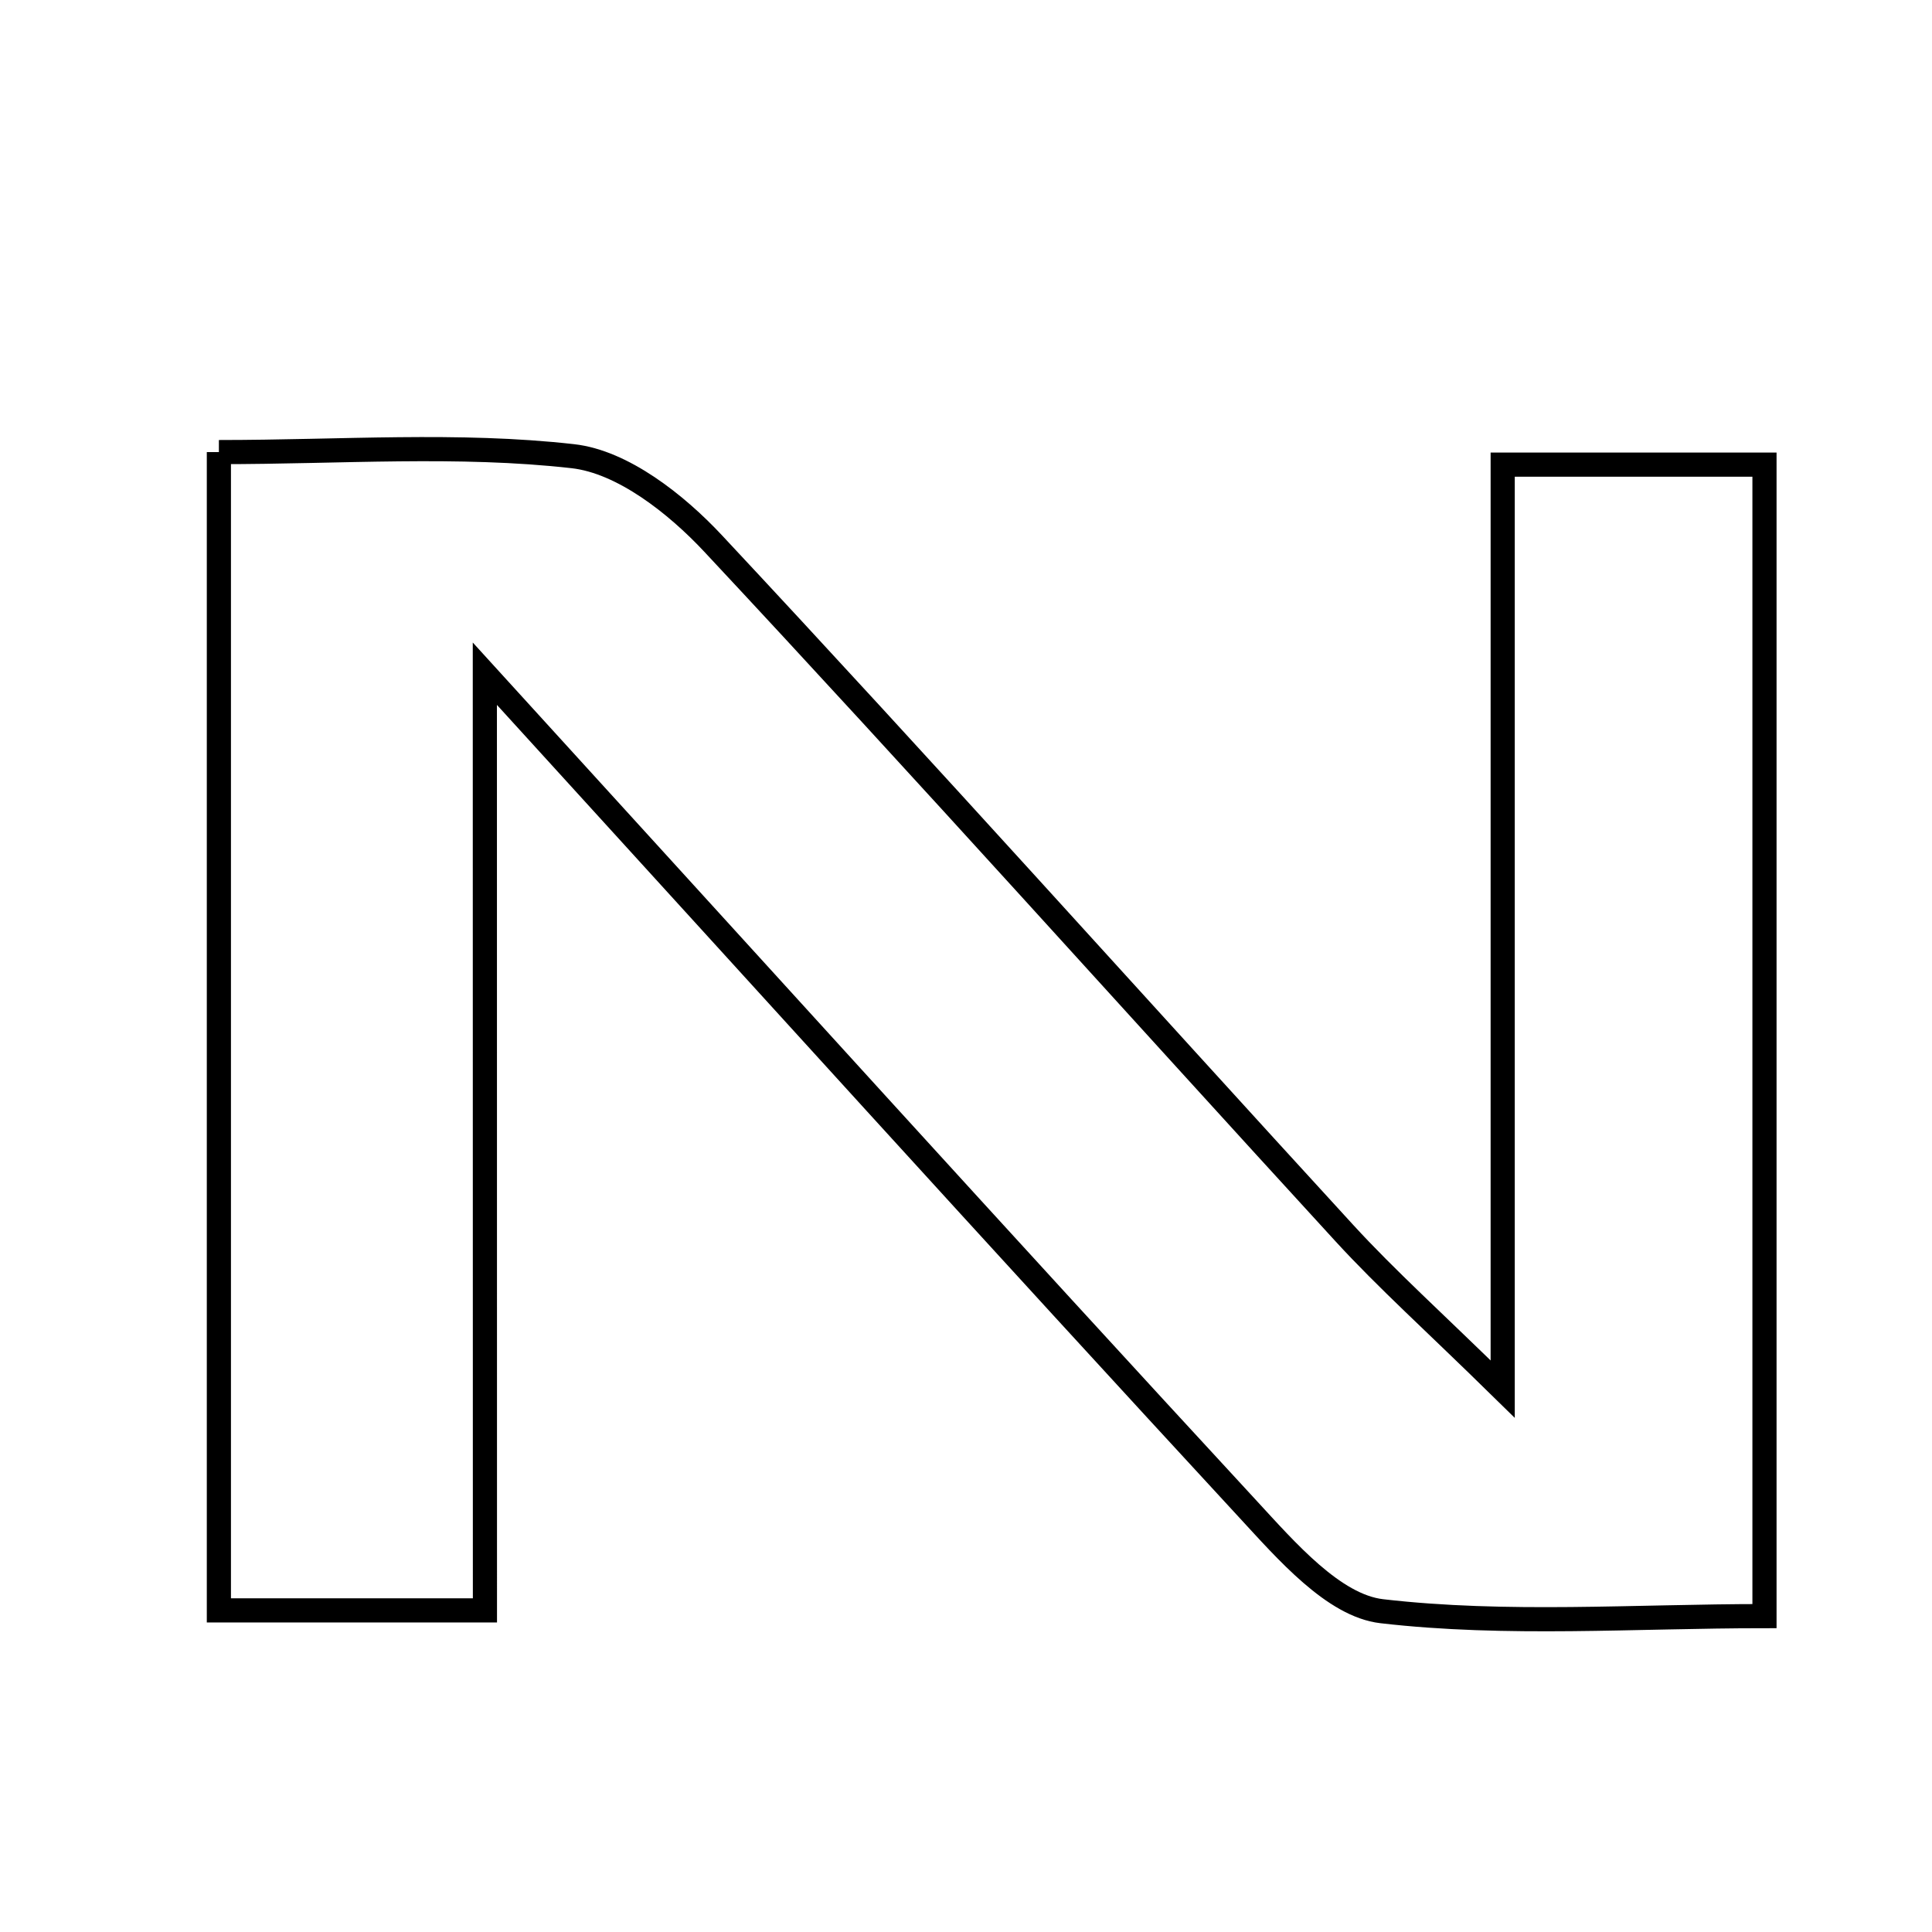 <svg xmlns="http://www.w3.org/2000/svg" viewBox="0.0 0.0 24.0 24.0" height="200px" width="200px"><path fill="none" stroke="black" stroke-width=".3" stroke-opacity="1.0"  filling="0" d="M2.719 5.616 C4.239 5.616 5.693 5.506 7.116 5.667 C7.735 5.736 8.4 6.261 8.858 6.751 C11.501 9.579 14.083 12.464 16.699 15.317 C17.227 15.893 17.811 16.416 18.667 17.256 C18.667 13.244 18.667 9.585 18.667 5.772 C19.863 5.772 20.829 5.772 21.919 5.772 C21.919 10.471 21.919 15.116 21.919 20.076 C20.301 20.076 18.716 20.195 17.165 20.015 C16.567 19.946 15.977 19.261 15.502 18.747 C12.437 15.428 9.404 12.078 6.023 8.369 C6.024 12.457 6.024 16.102 6.024 20.005 C4.72 20.005 3.793 20.005 2.719 20.005 C2.719 15.252 2.719 10.544 2.719 5.616"></path></svg>